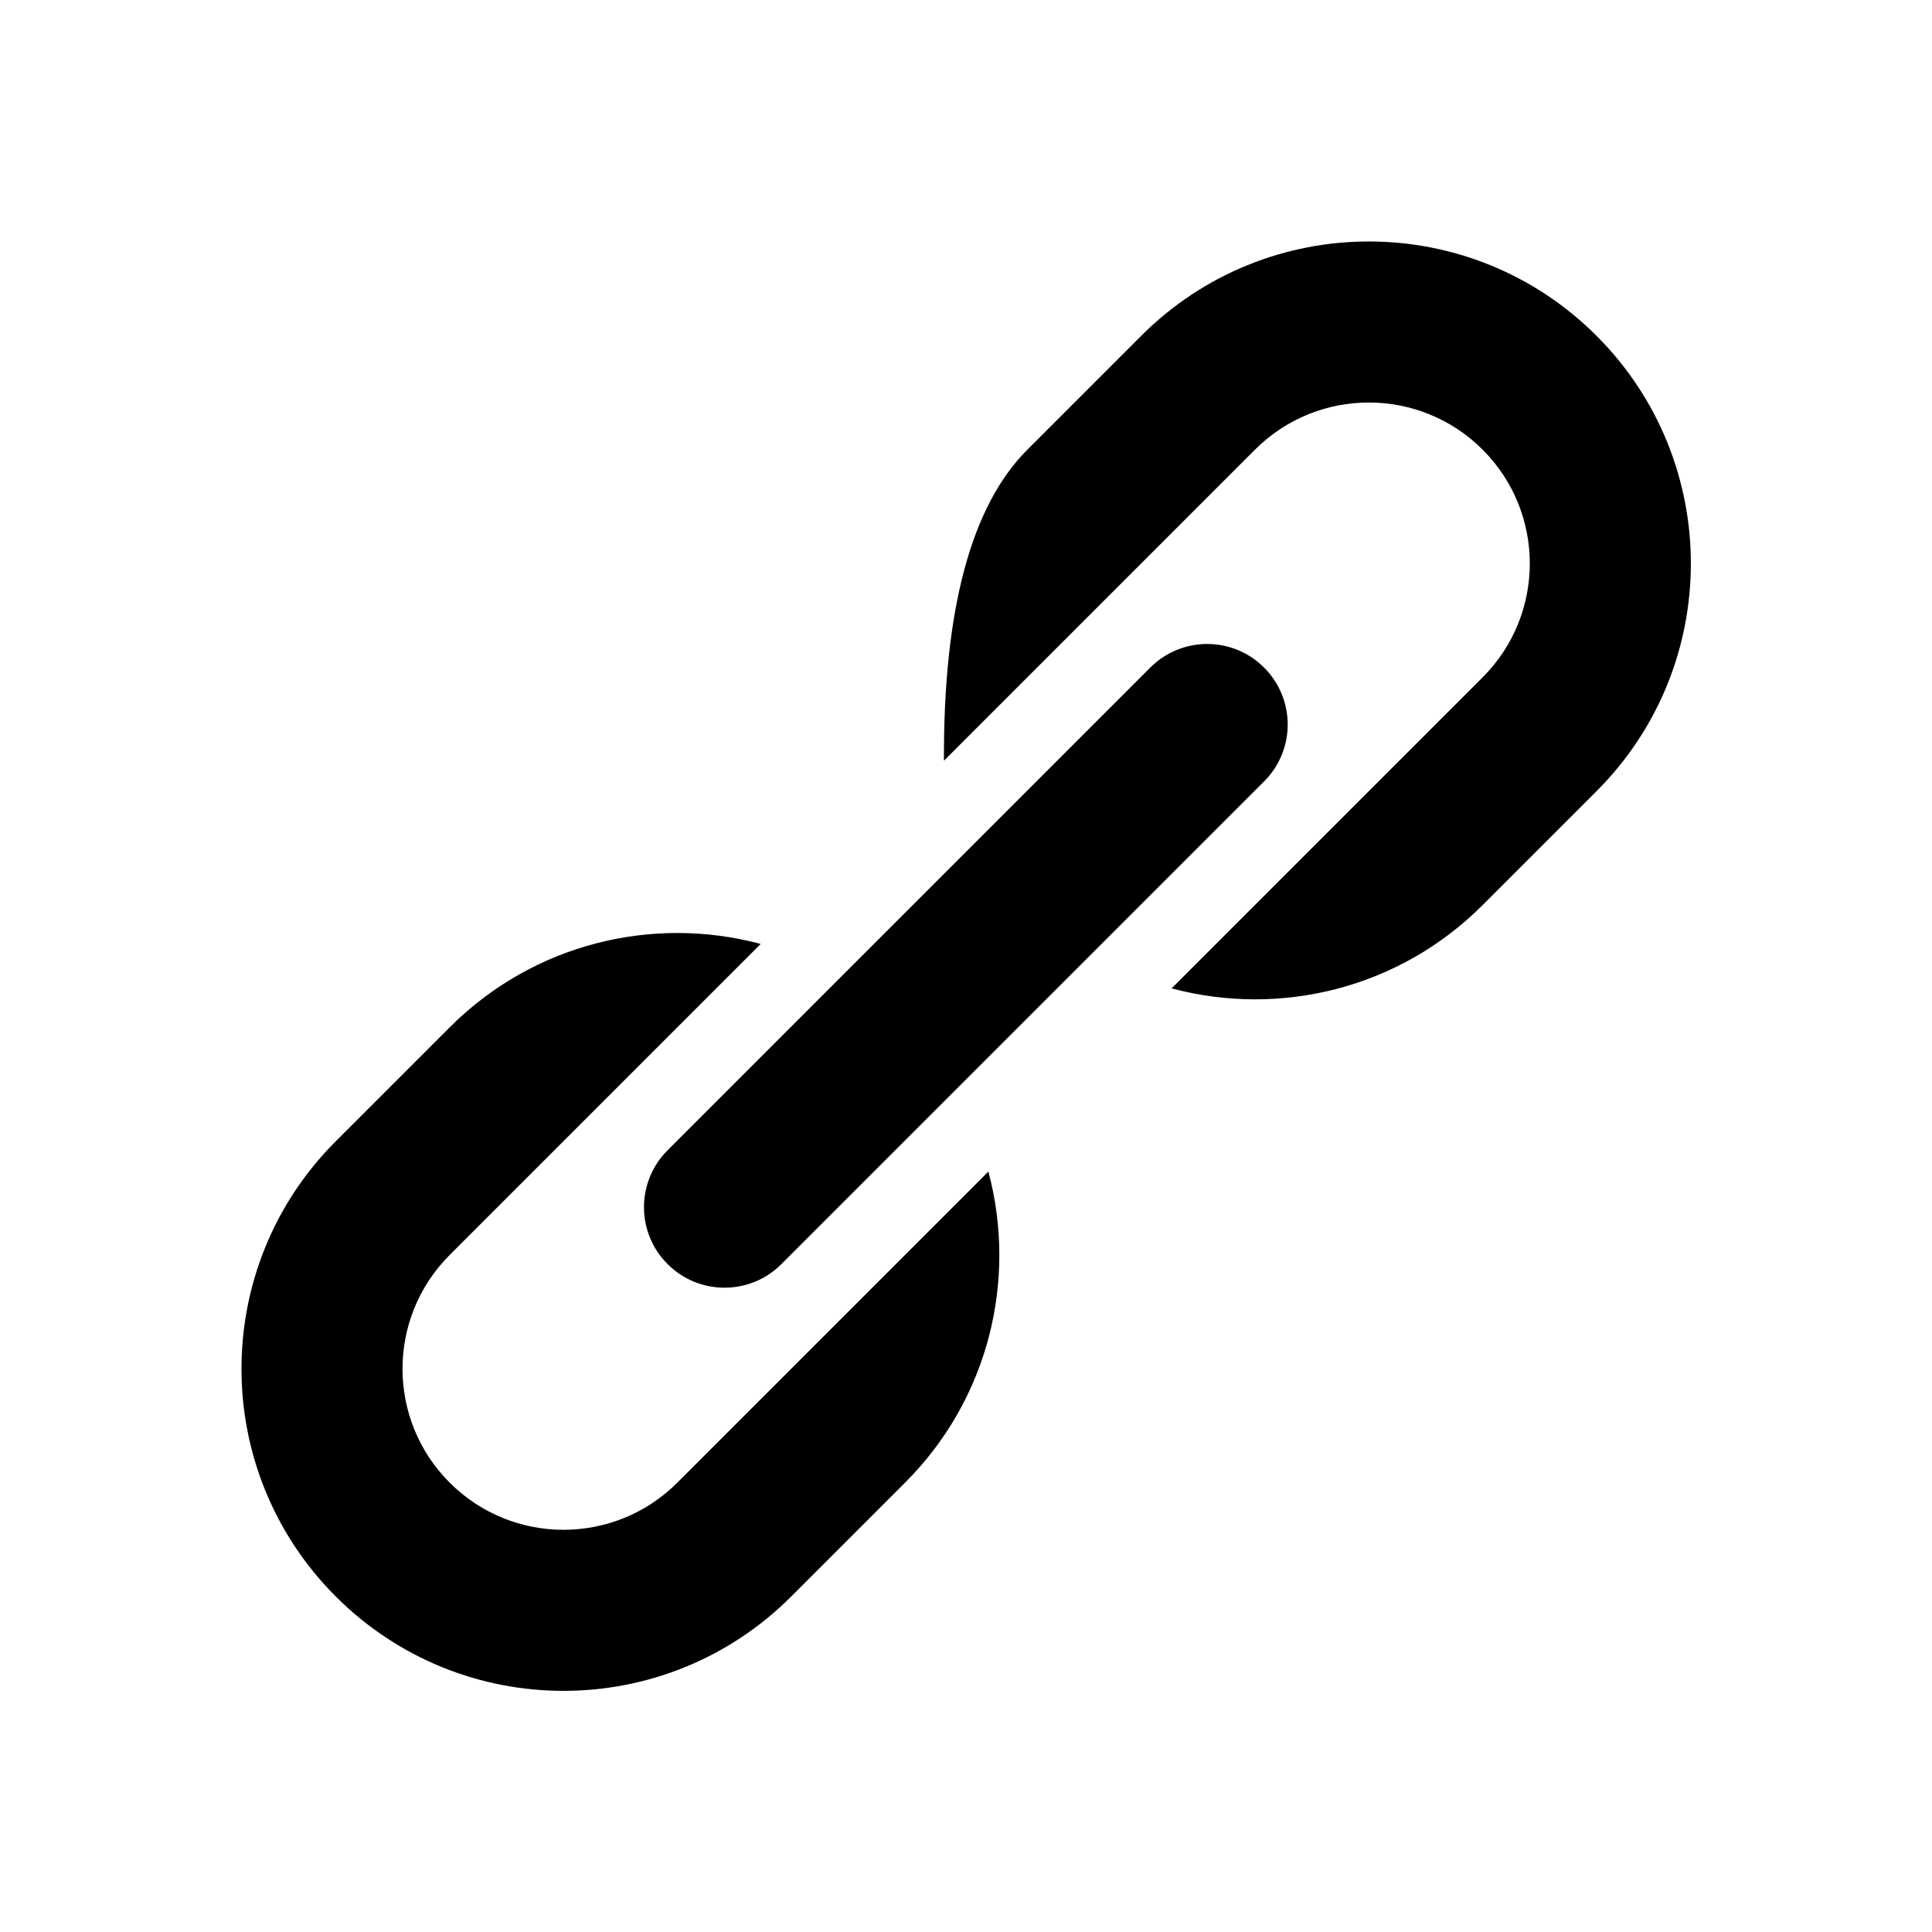 <svg xmlns="http://www.w3.org/2000/svg" xmlns:xlink="http://www.w3.org/1999/xlink" viewBox="0 0 24 24">
  <title>iconTitle</title>
  <desc>iconDesc</desc>
  <style></style>
  <path d="M5.586,12.762 C6.633,11.715 8.116,11.369 9.45,11.726 L9.45,11.726 L5.586,15.59 C4.805,16.371 4.805,17.637 5.586,18.418 C6.367,19.199 7.633,19.199 8.414,18.418 L8.414,18.418 L12.278,14.554 C12.635,15.889 12.29,17.372 11.243,18.418 L11.243,18.418 L9.828,19.833 C8.266,21.395 5.734,21.395 4.172,19.833 C2.609,18.271 2.609,15.738 4.172,14.176 L4.172,14.176 Z M15.703,8.293 C16.094,8.683 16.094,9.317 15.703,9.707 L9.707,15.703 C9.317,16.094 8.683,16.094 8.293,15.703 C7.902,15.313 7.902,14.68 8.293,14.289 L14.289,8.293 C14.68,7.902 15.313,7.902 15.703,8.293 Z M14.176,4.172 C15.738,2.609 18.271,2.609 19.833,4.172 C21.395,5.734 21.395,8.266 19.833,9.828 L19.833,9.828 L18.418,11.243 C17.372,12.29 15.889,12.635 14.554,12.278 L14.554,12.278 L18.418,8.414 C19.199,7.633 19.199,6.367 18.418,5.586 C17.637,4.805 16.371,4.805 15.59,5.586 L15.59,5.586 L11.726,9.45 C11.718,7.572 12.064,6.284 12.762,5.586 L12.762,5.586 Z"/>
</svg>
